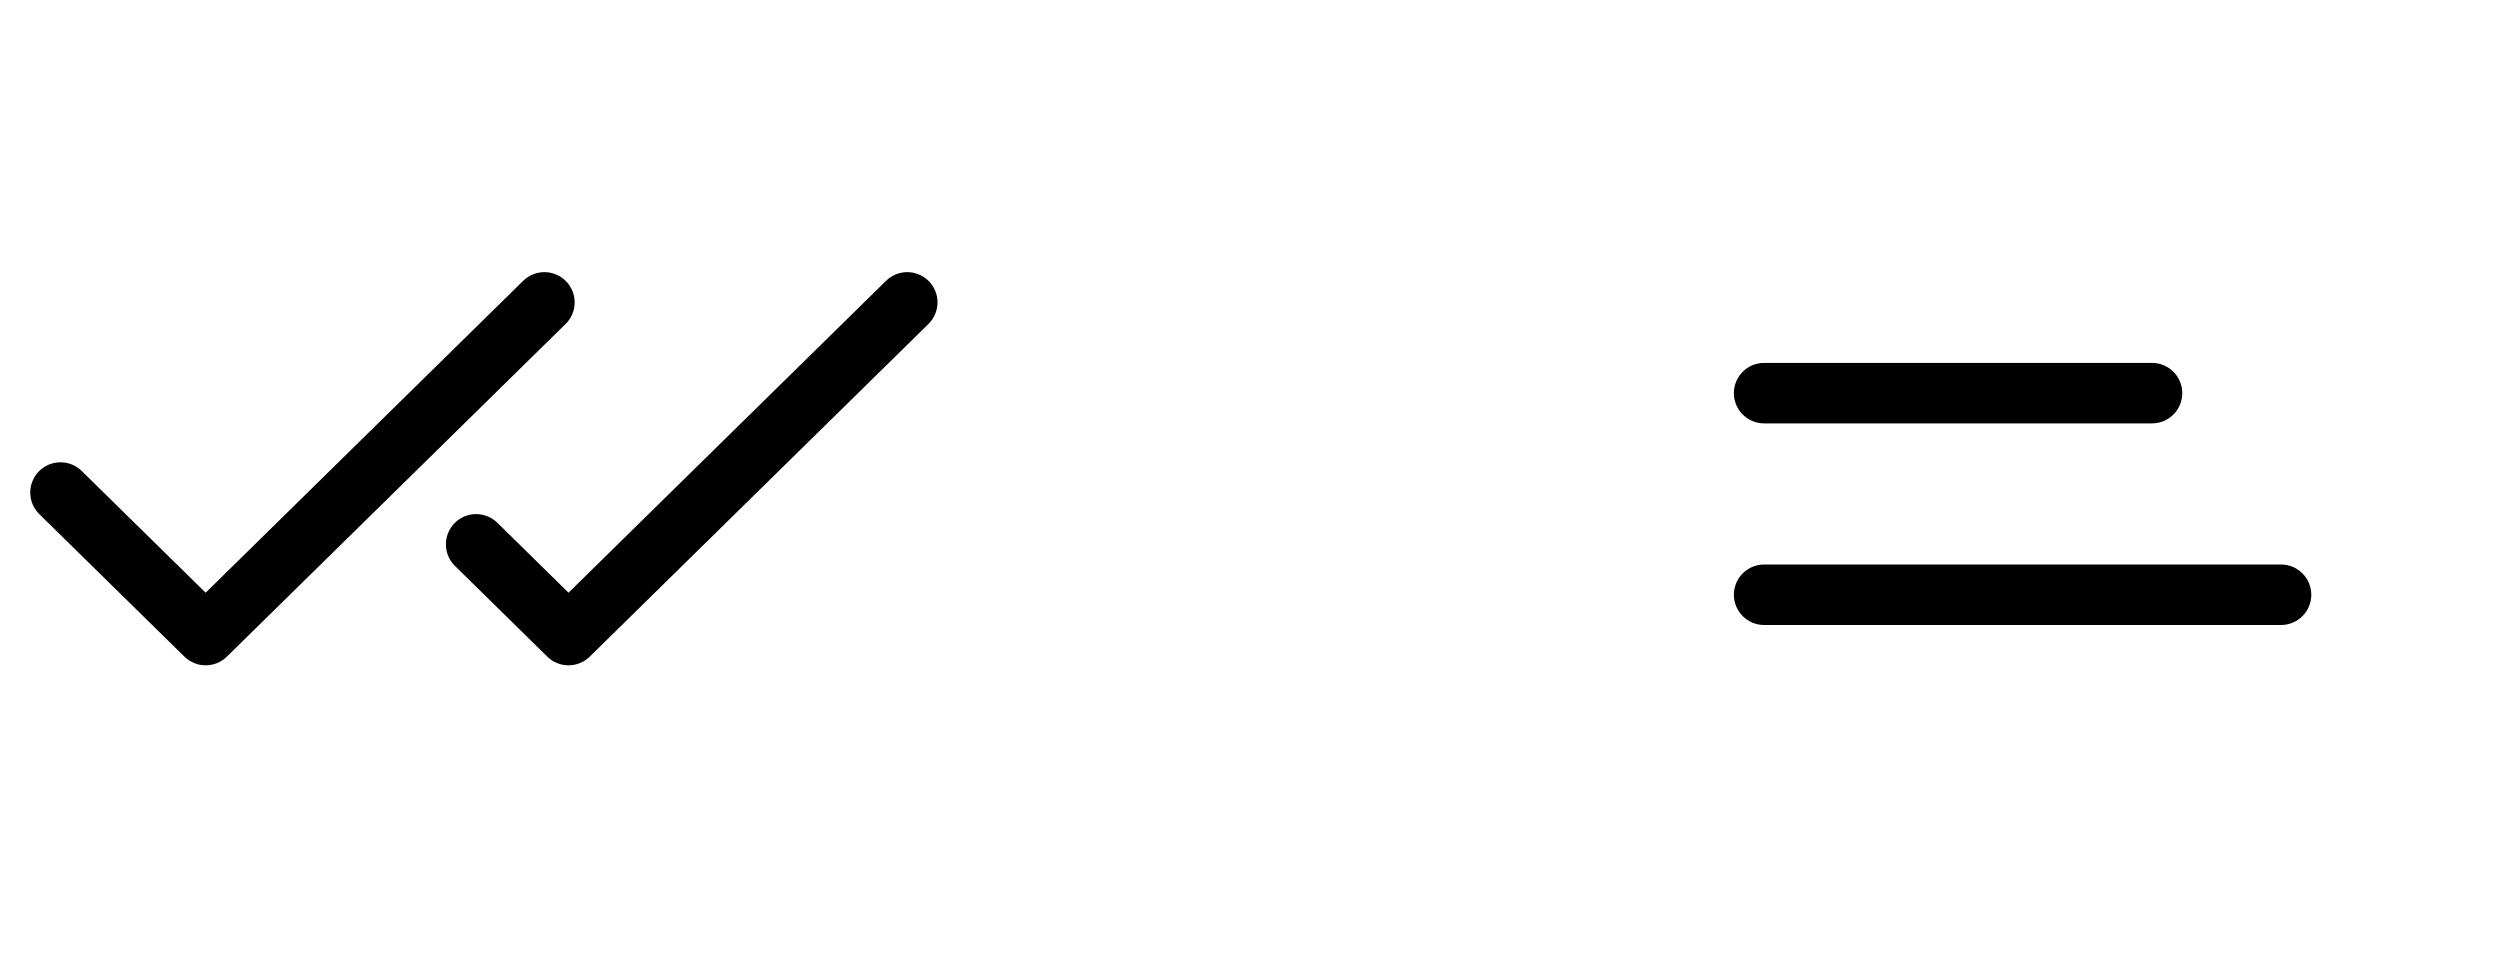 <svg width="62" height="24" viewBox="0 0 62 24" fill="none" xmlns="http://www.w3.org/2000/svg">
<path d="M14.026 8.035L5.626 16.285C5.486 16.423 5.297 16.5 5.1 16.5C4.903 16.5 4.714 16.423 4.574 16.285L0.974 12.75C0.904 12.681 0.848 12.598 0.81 12.508C0.771 12.417 0.751 12.32 0.75 12.221C0.749 12.123 0.768 12.025 0.805 11.934C0.842 11.842 0.896 11.759 0.965 11.689C1.034 11.619 1.117 11.563 1.207 11.524C1.298 11.486 1.395 11.466 1.494 11.465C1.592 11.464 1.69 11.482 1.781 11.519C1.873 11.556 1.956 11.611 2.026 11.68L5.1 14.699L12.975 6.964C13.117 6.825 13.309 6.747 13.508 6.749C13.606 6.75 13.704 6.77 13.794 6.809C13.885 6.847 13.967 6.903 14.036 6.974C14.105 7.044 14.16 7.127 14.197 7.219C14.234 7.31 14.252 7.408 14.252 7.506C14.251 7.605 14.23 7.702 14.192 7.793C14.153 7.884 14.097 7.966 14.027 8.035H14.026ZM23.035 6.974C22.966 6.903 22.884 6.847 22.793 6.809C22.703 6.77 22.605 6.75 22.507 6.749C22.408 6.748 22.31 6.767 22.219 6.804C22.128 6.841 22.044 6.895 21.974 6.964L14.099 14.699L12.334 12.964C12.192 12.825 12 12.748 11.801 12.75C11.602 12.751 11.412 12.832 11.273 12.974C11.134 13.116 11.056 13.308 11.058 13.507C11.06 13.706 11.141 13.896 11.283 14.035L13.573 16.285C13.713 16.423 13.902 16.5 14.099 16.5C14.296 16.5 14.485 16.423 14.625 16.285L23.025 8.035C23.096 7.966 23.152 7.884 23.19 7.793C23.229 7.702 23.249 7.605 23.25 7.506C23.251 7.408 23.233 7.31 23.196 7.219C23.159 7.127 23.105 7.044 23.035 6.974Z" fill="black"/>
<path d="M53.37 10.5H43.75C43.336 10.5 43 10.164 43 9.75C43 9.336 43.336 9 43.75 9H53.37C53.784 9 54.12 9.336 54.12 9.75C54.12 10.164 53.784 10.5 53.37 10.5Z" fill="black"/>
<path d="M43.75 14H56.57C56.984 14 57.32 14.336 57.32 14.75C57.32 15.164 56.984 15.5 56.57 15.5H43.75C43.336 15.5 43 15.164 43 14.75C43 14.336 43.336 14 43.75 14Z" fill="black"/>
</svg>
